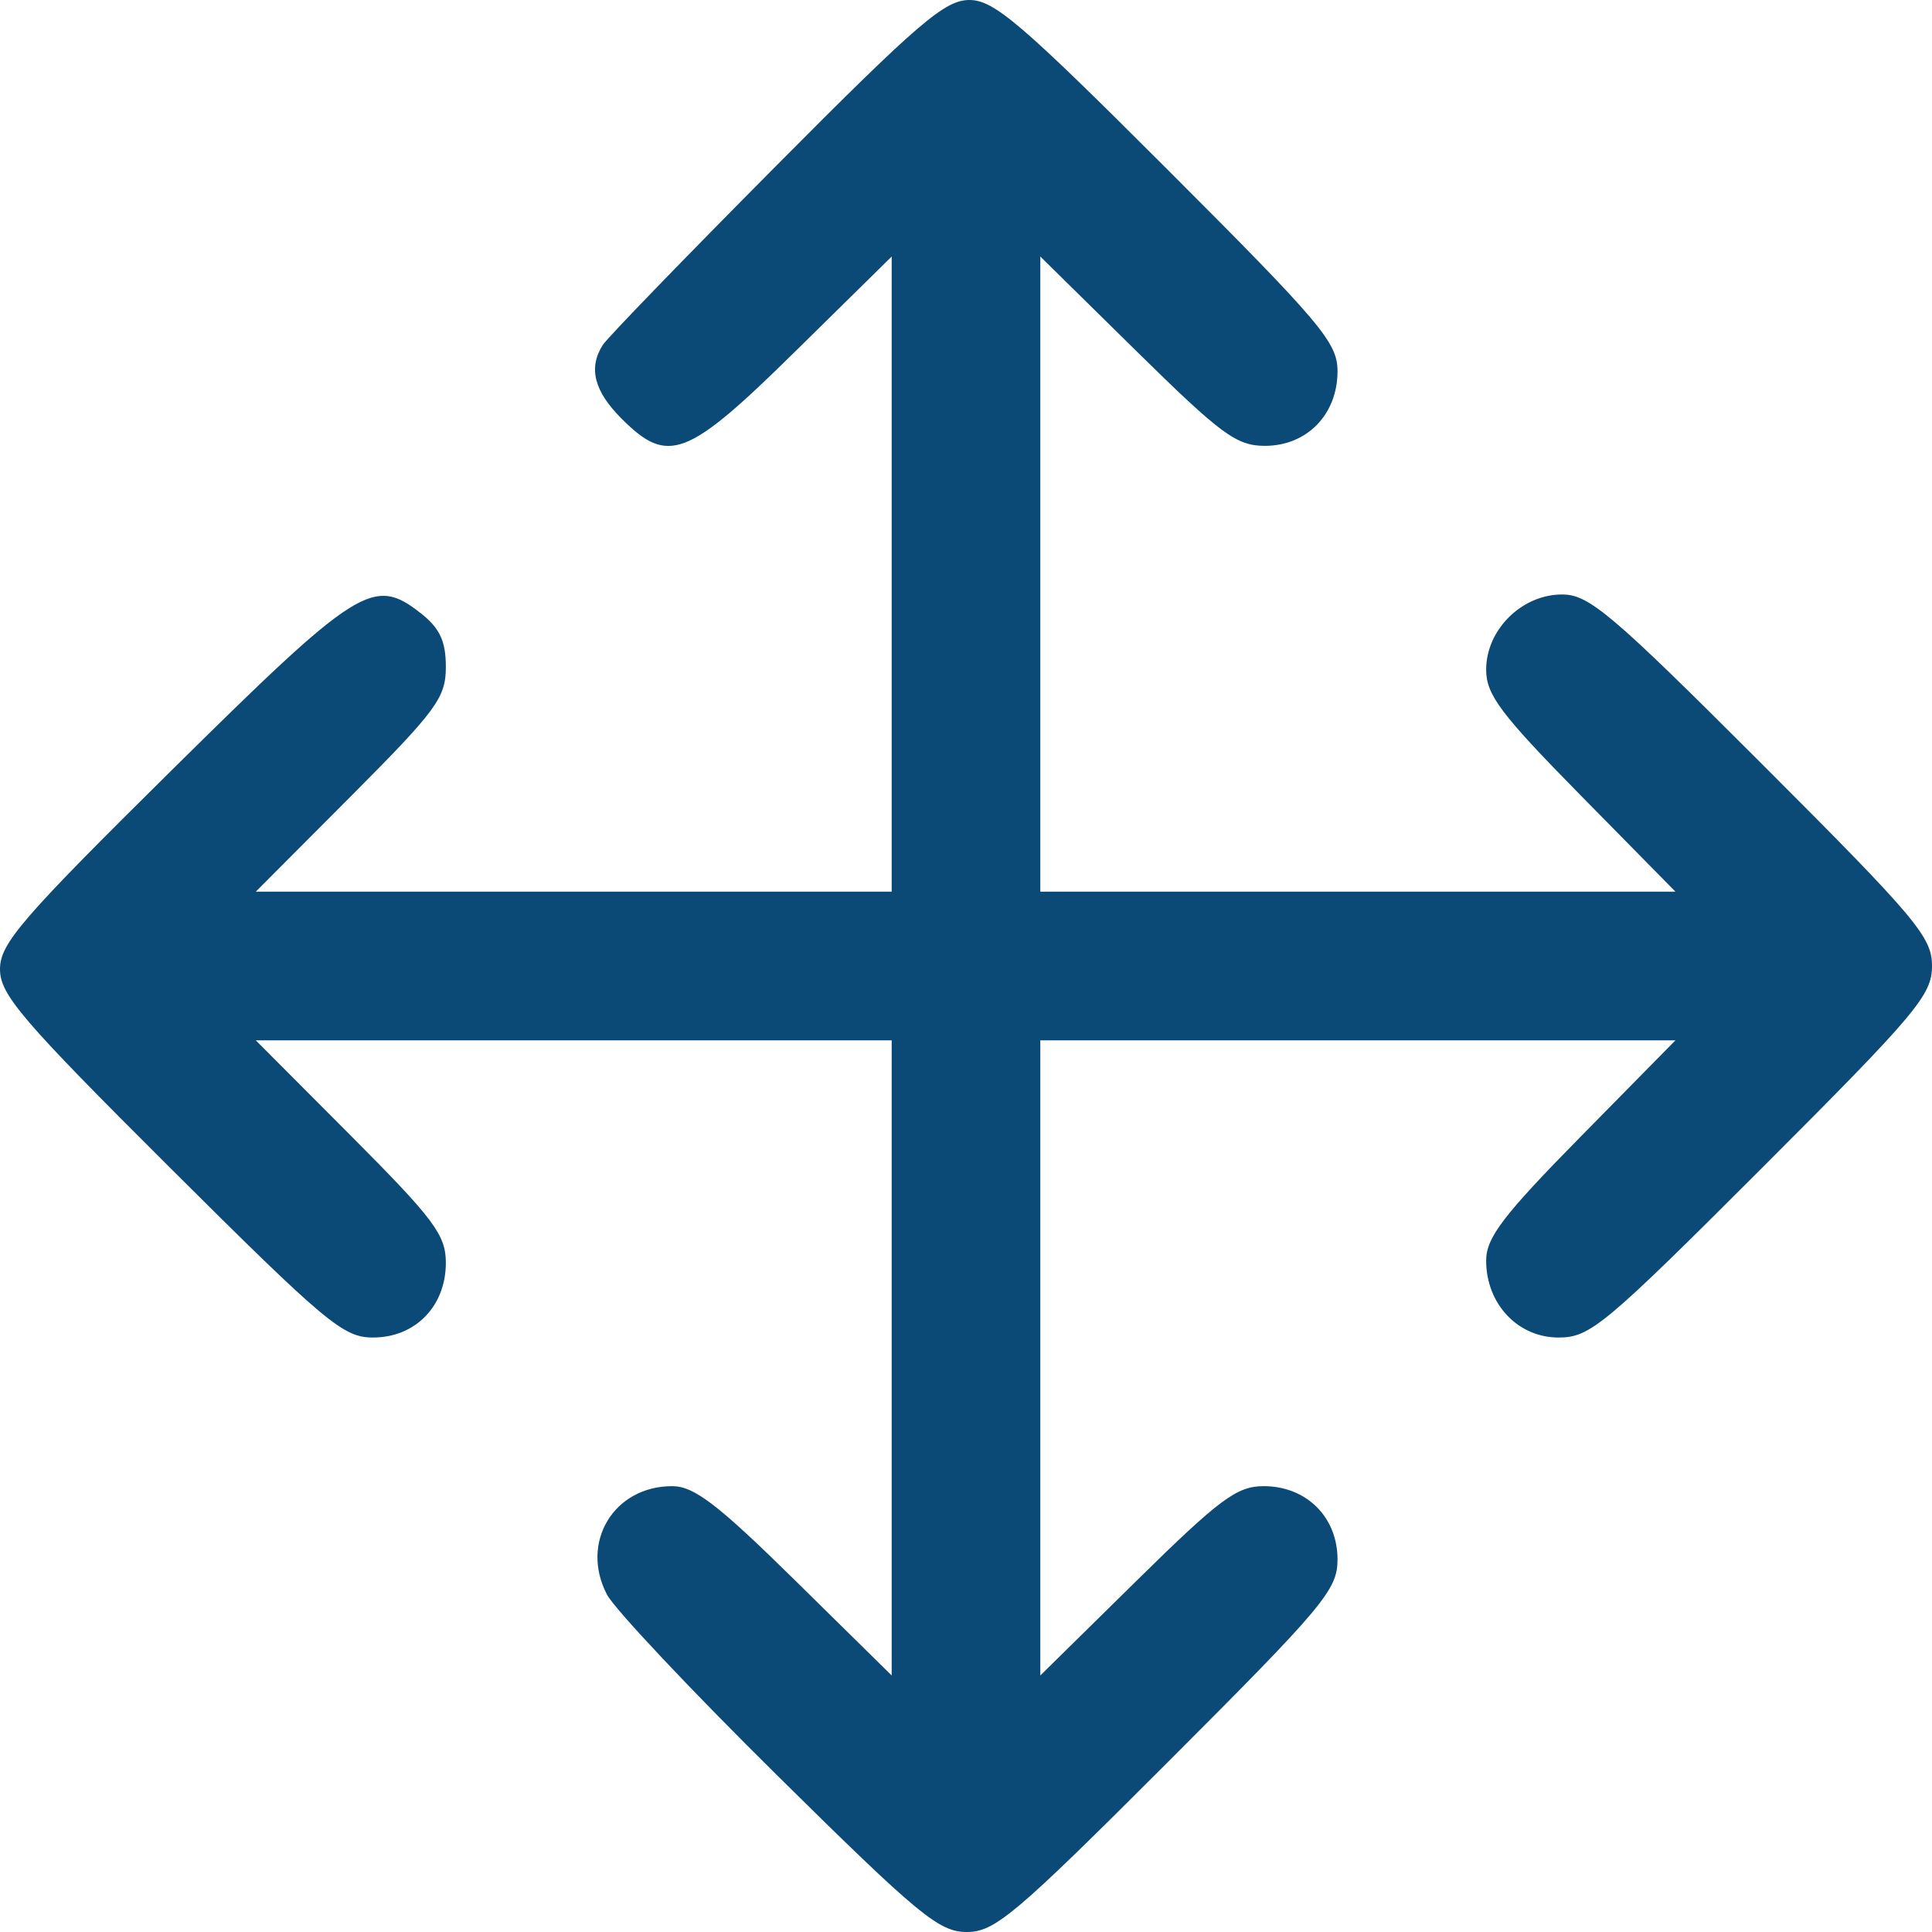 <svg width="60" height="60" viewBox="0 0 60 60" fill="none" xmlns="http://www.w3.org/2000/svg">
<path fill-rule="evenodd" clip-rule="evenodd" d="M24.093 5.162C21.273 8 18.855 10.499 18.718 10.715C18.267 11.428 18.451 12.15 19.305 13.003C20.751 14.449 21.337 14.222 24.705 10.907L27.692 7.967V17.83V27.692H17.818H7.943L10.895 24.731C13.561 22.055 13.846 21.667 13.846 20.713C13.846 19.91 13.66 19.511 13.068 19.045C11.602 17.892 11.126 18.192 5.354 23.898C0.664 28.534 0 29.303 0 30.098C0 30.89 0.667 31.669 5.287 36.272C10.124 41.09 10.66 41.538 11.583 41.538C12.898 41.538 13.846 40.566 13.846 39.217C13.846 38.352 13.484 37.868 10.895 35.269L7.943 32.308H17.818H27.692V42.17V52.033L24.705 49.093C22.292 46.718 21.556 46.154 20.875 46.154C19.058 46.154 18.006 47.905 18.85 49.522C19.085 49.97 21.477 52.511 24.168 55.168C28.536 59.483 29.163 60 30.026 60C30.895 60 31.526 59.467 36.265 54.727C41.121 49.871 41.538 49.373 41.538 48.431C41.538 47.113 40.572 46.154 39.243 46.154C38.412 46.154 37.876 46.553 35.295 49.093L32.308 52.033V42.17V32.308H42.17H52.033L49.093 35.295C46.679 37.748 46.154 38.437 46.154 39.15C46.154 40.494 47.137 41.538 48.402 41.538C49.381 41.538 49.816 41.176 54.727 36.265C59.521 31.471 60 30.902 60 30C60 29.098 59.521 28.529 54.727 23.735C50.041 19.049 49.349 18.462 48.512 18.462C47.259 18.462 46.154 19.557 46.154 20.798C46.154 21.577 46.605 22.176 49.093 24.705L52.033 27.692H42.17H32.308V17.83V7.967L35.295 10.907C37.925 13.495 38.401 13.846 39.283 13.846C40.589 13.846 41.538 12.87 41.538 11.529C41.538 10.639 41.039 10.047 36.265 5.273C31.715 0.723 30.871 0 30.106 0C29.341 0 28.52 0.704 24.093 5.162Z" fill="#0B4977"/>
</svg>
